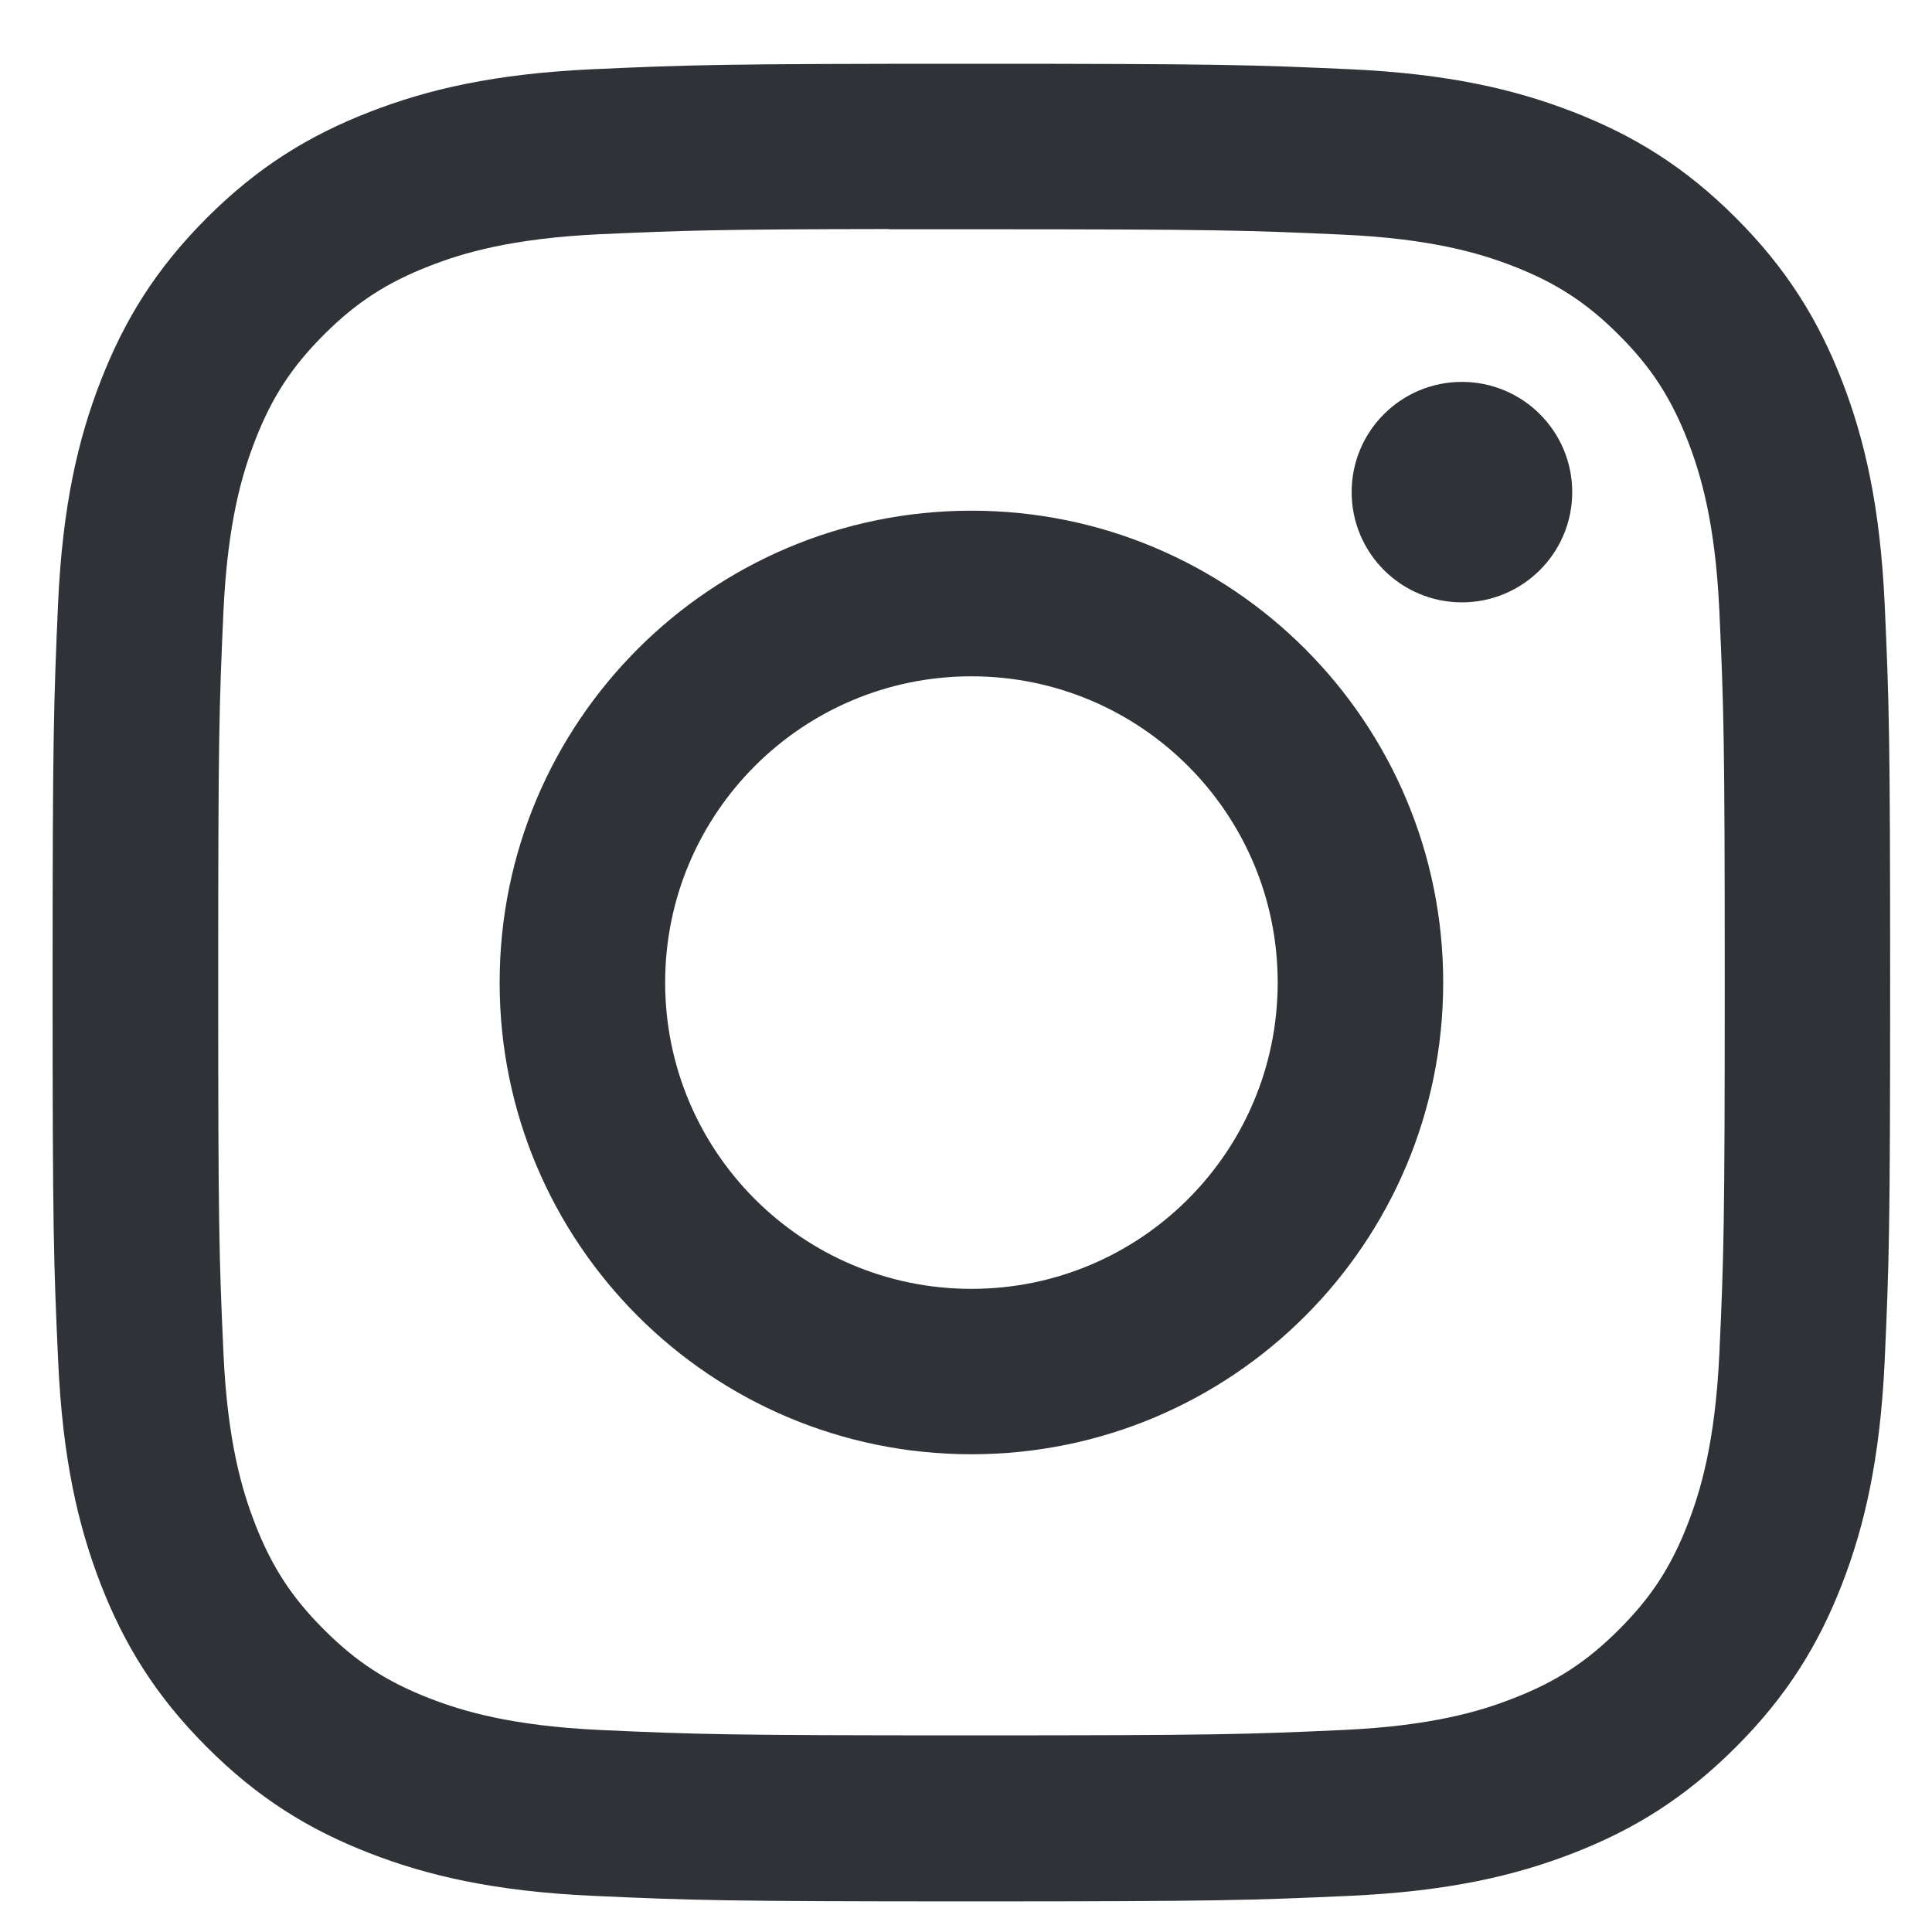 <svg width="18" height="18" viewBox="0 0 18 18" fill="none" xmlns="http://www.w3.org/2000/svg">
<path fill-rule="evenodd" clip-rule="evenodd" d="M9.051 0.594C6.726 0.594 6.434 0.604 5.521 0.645C4.61 0.687 3.988 0.831 3.444 1.043C2.88 1.262 2.403 1.554 1.927 2.03C1.451 2.506 1.158 2.984 0.939 3.547C0.727 4.091 0.582 4.713 0.541 5.624C0.501 6.537 0.49 6.829 0.49 9.154C0.49 11.479 0.5 11.77 0.542 12.683C0.583 13.594 0.728 14.216 0.939 14.761C1.158 15.324 1.451 15.801 1.927 16.277C2.402 16.753 2.88 17.047 3.442 17.265C3.987 17.477 4.609 17.621 5.52 17.663C6.434 17.704 6.725 17.715 9.05 17.715C11.375 17.715 11.666 17.704 12.579 17.663C13.49 17.621 14.113 17.477 14.658 17.265C15.22 17.047 15.697 16.753 16.173 16.277C16.649 15.801 16.942 15.324 17.161 14.761C17.372 14.216 17.516 13.594 17.559 12.683C17.6 11.77 17.61 11.479 17.61 9.154C17.61 6.829 17.6 6.538 17.559 5.624C17.516 4.713 17.372 4.091 17.161 3.547C16.942 2.984 16.649 2.506 16.173 2.03C15.697 1.554 15.221 1.262 14.657 1.043C14.111 0.831 13.489 0.687 12.578 0.645C11.665 0.604 11.374 0.594 9.048 0.594H9.051ZM8.283 2.136C8.511 2.136 8.765 2.136 9.051 2.136C11.337 2.136 11.607 2.145 12.51 2.186C13.345 2.224 13.798 2.363 14.099 2.48C14.499 2.636 14.784 2.821 15.083 3.121C15.383 3.42 15.568 3.706 15.724 4.105C15.841 4.407 15.981 4.859 16.019 5.694C16.06 6.597 16.069 6.868 16.069 9.152C16.069 11.437 16.06 11.708 16.019 12.61C15.98 13.445 15.841 13.898 15.724 14.199C15.569 14.599 15.383 14.883 15.083 15.183C14.784 15.482 14.499 15.668 14.099 15.823C13.798 15.941 13.345 16.08 12.51 16.118C11.608 16.159 11.337 16.168 9.051 16.168C6.765 16.168 6.494 16.159 5.592 16.118C4.757 16.079 4.304 15.94 4.002 15.823C3.603 15.668 3.317 15.482 3.018 15.182C2.718 14.883 2.533 14.598 2.377 14.199C2.26 13.897 2.12 13.444 2.082 12.61C2.041 11.707 2.033 11.436 2.033 9.15C2.033 6.864 2.041 6.594 2.082 5.692C2.121 4.857 2.26 4.404 2.377 4.103C2.532 3.703 2.718 3.418 3.018 3.118C3.317 2.819 3.603 2.633 4.002 2.478C4.304 2.36 4.757 2.221 5.592 2.182C6.381 2.147 6.688 2.136 8.283 2.134V2.136ZM13.62 3.558C13.053 3.558 12.593 4.017 12.593 4.585C12.593 5.152 13.053 5.612 13.62 5.612C14.188 5.612 14.648 5.152 14.648 4.585C14.648 4.018 14.188 3.558 13.62 3.558ZM9.051 4.758C6.623 4.758 4.655 6.726 4.655 9.154C4.655 11.582 6.623 13.549 9.051 13.549C11.479 13.549 13.446 11.582 13.446 9.154C13.446 6.726 11.479 4.758 9.051 4.758ZM9.051 6.301C10.627 6.301 11.904 7.578 11.904 9.154C11.904 10.73 10.627 12.008 9.051 12.008C7.475 12.008 6.197 10.73 6.197 9.154C6.197 7.578 7.475 6.301 9.051 6.301Z" fill="#2F3337"/>
</svg>
